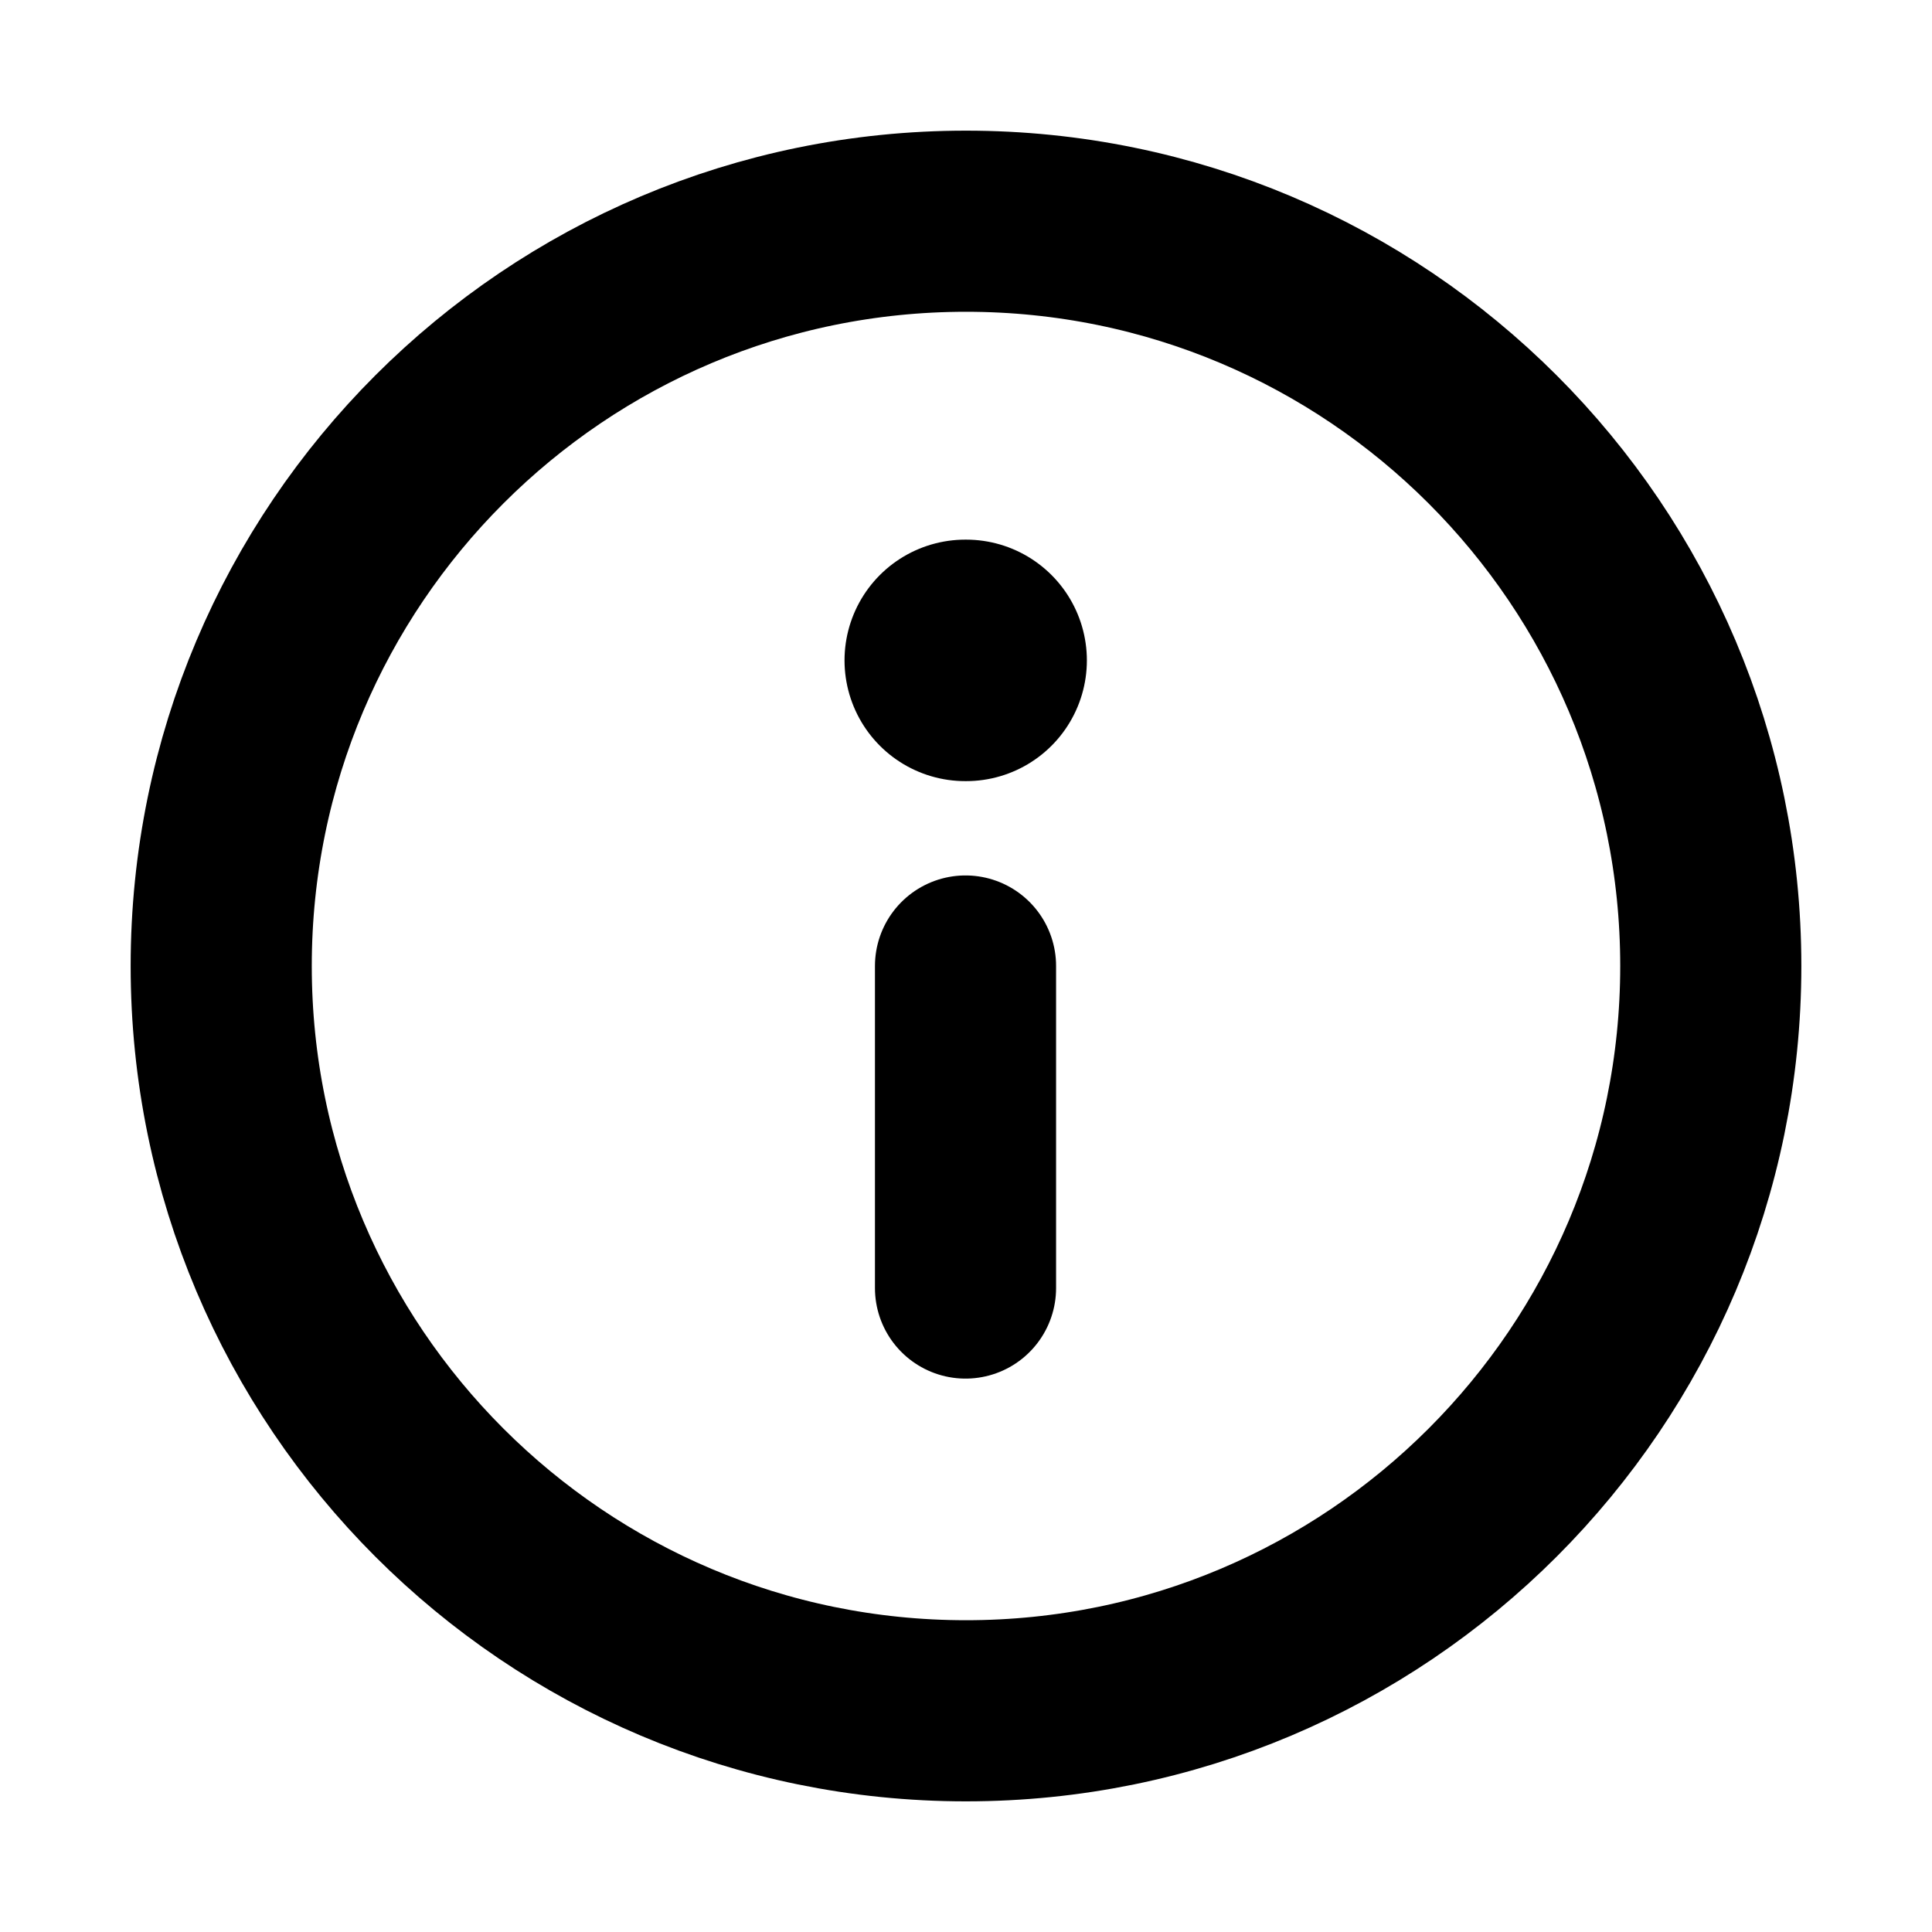 <svg width="16" height="16" viewBox="0 0 16 16" fill="none" xmlns="http://www.w3.org/2000/svg">
<g id="General/Info">
<g id="Info Square">
<path id="Stroke 3" d="M7.996 10.667V8" stroke="black" stroke-width="1.5" stroke-linecap="round" stroke-linejoin="round"/>
<path id="Stroke 2" d="M7.994 5.469H8.001" stroke="black" stroke-width="2" stroke-linecap="round" stroke-linejoin="round"/>
<path id="Ellipse 185" d="M14.168 8C14.168 11.406 11.406 14.168 8 14.168C4.594 14.168 1.832 11.406 1.832 8C1.832 4.594 4.594 1.832 8 1.832C11.406 1.832 14.168 4.594 14.168 8Z" stroke="black" stroke-width="1.5"/>
</g>
</g>
</svg>
